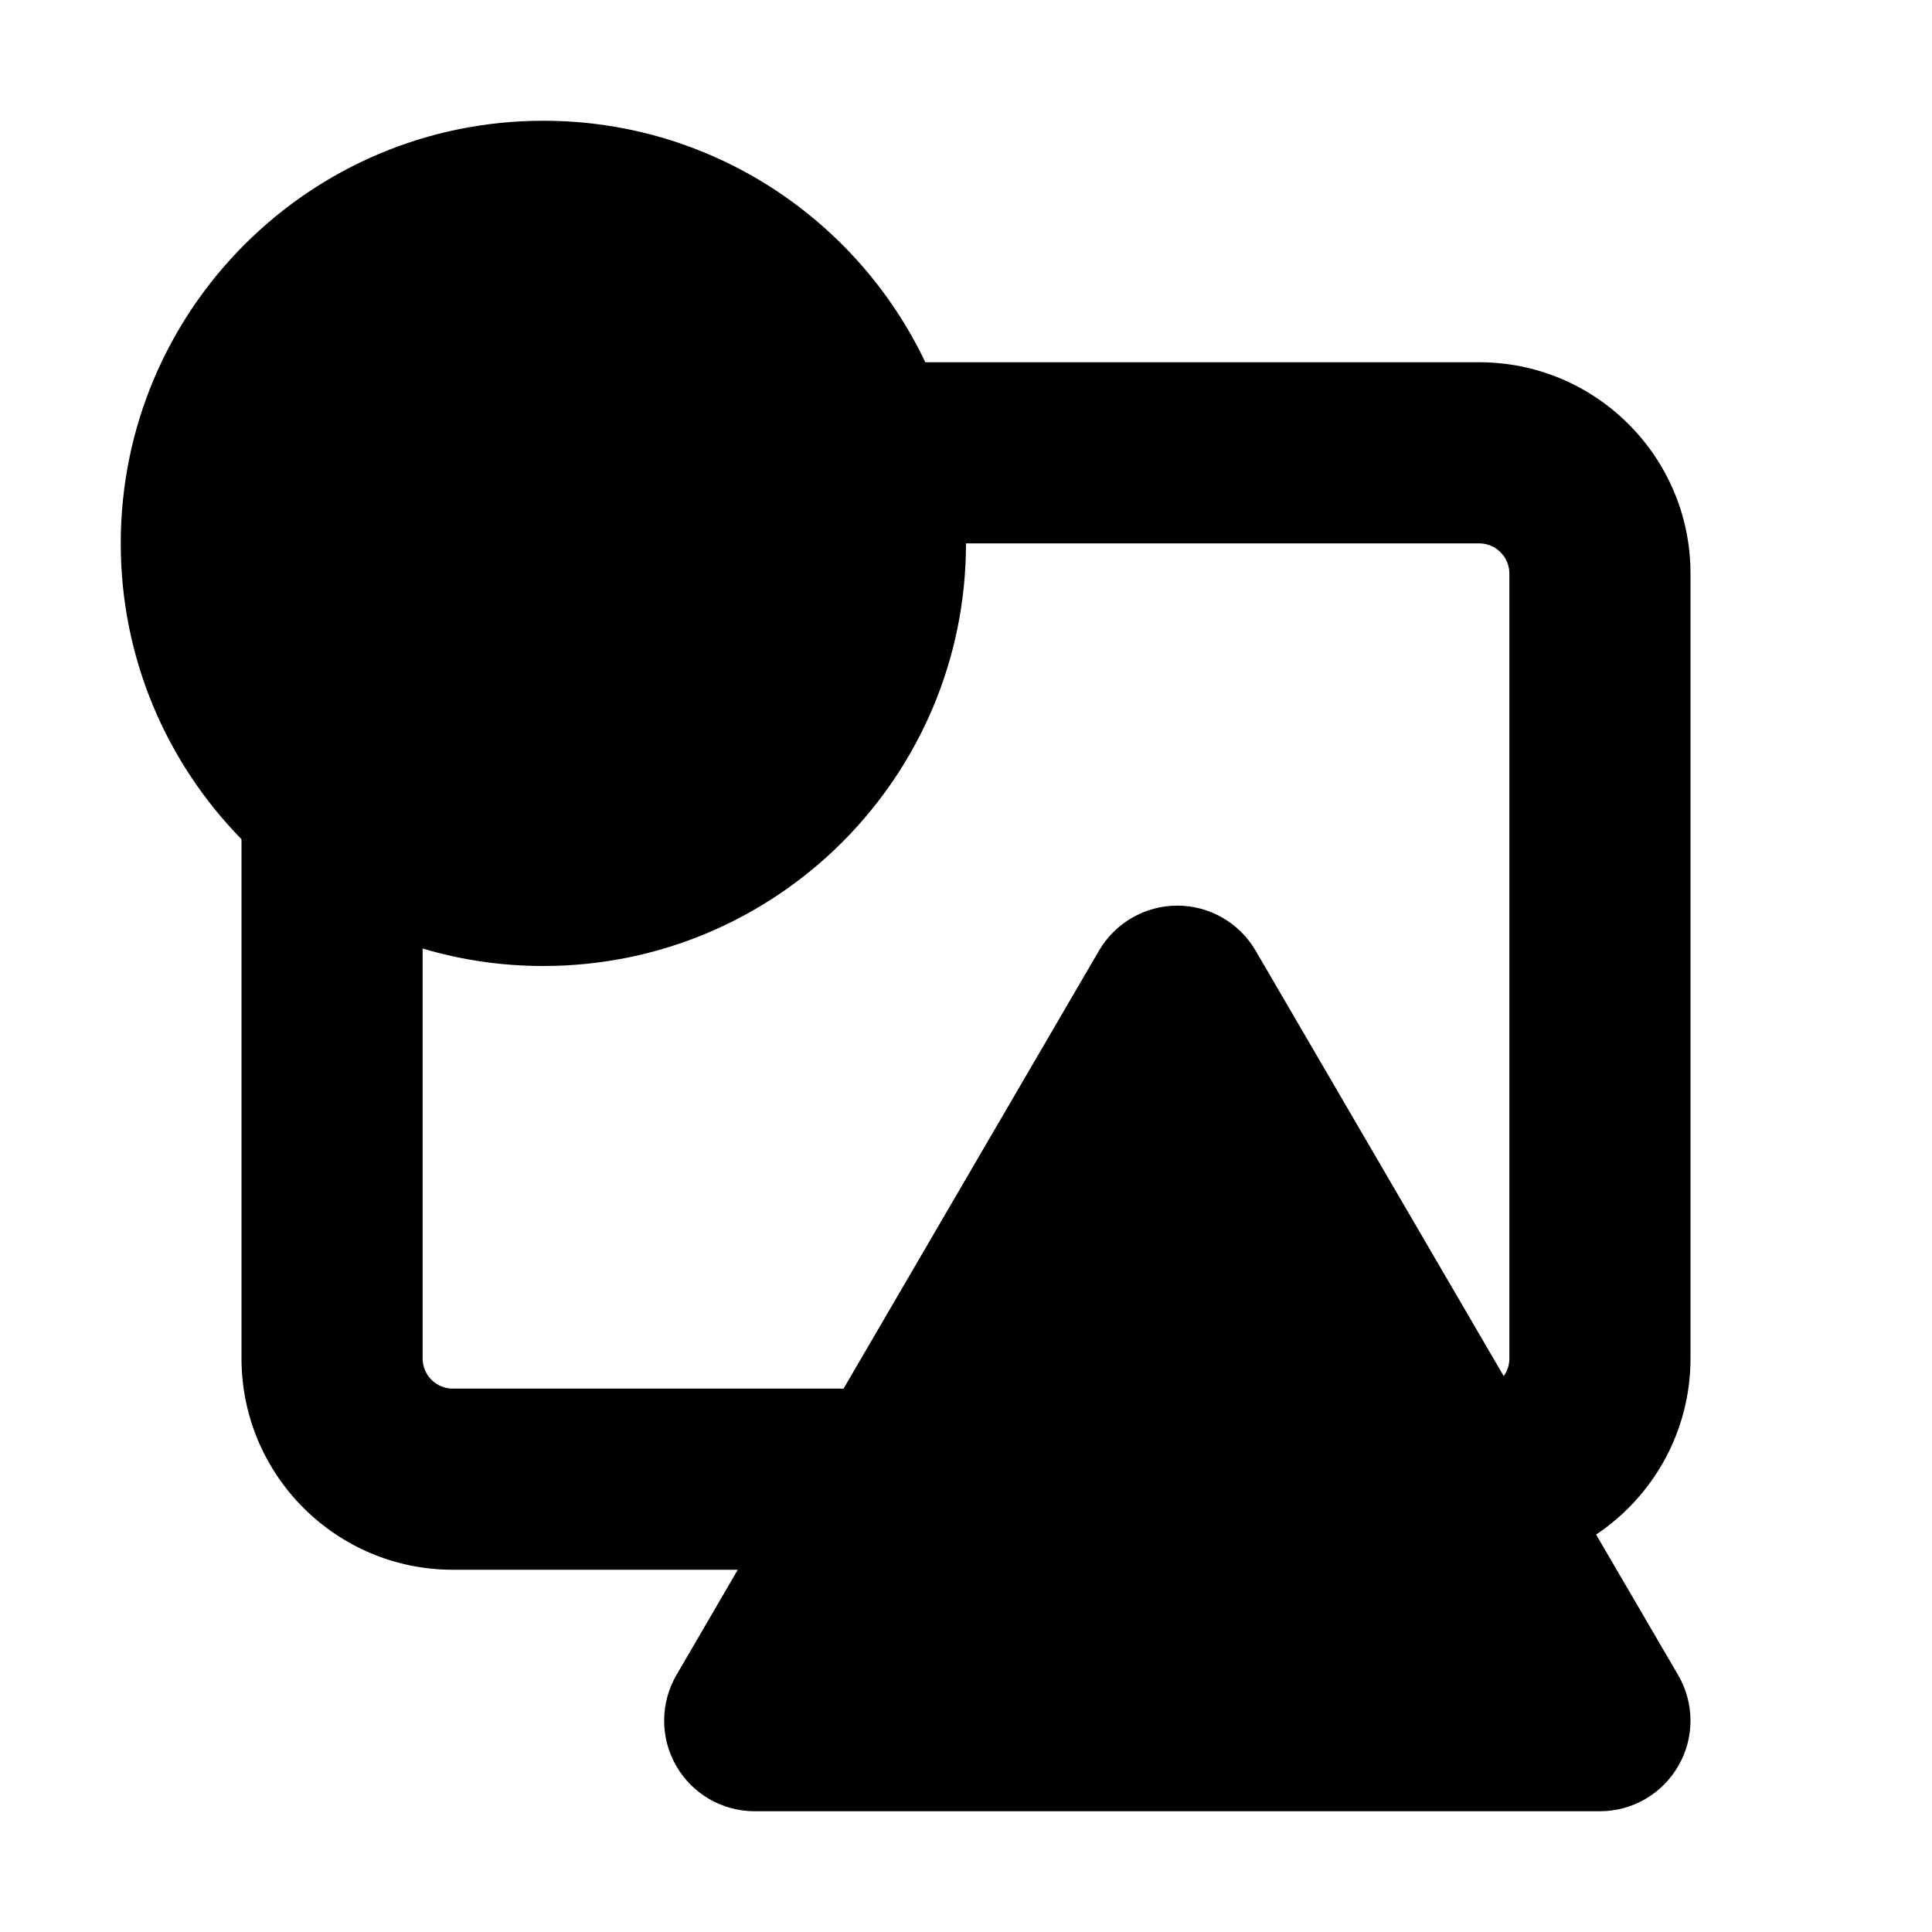 <svg xmlns="http://www.w3.org/2000/svg" viewBox="0 0 16 16"><path fill-rule="evenodd" d="M13.219 12.708c.47-.314.781-.85.781-1.458v-6.5c0-.966-.784-1.75-1.75-1.75h-4.587c-.562-1.182-1.767-2-3.163-2-1.933 0-3.5 1.567-3.5 3.5 0 .954.381 1.818 1 2.45v4.3c0 .966.784 1.75 1.75 1.75h2.36l-.508.872c-.135.232-.136.519-.002.752.133.232.381.376.65.376h7c.268 0 .517-.144.65-.377.134-.232.133-.519-.002-.75l-.68-1.165Zm-5.219-8.208c0 1.933-1.567 3.5-3.5 3.5-.347 0-.683-.05-1-.145v3.395c0 .138.112.25.25.25h3.236l2.116-3.628c.135-.23.381-.372.648-.372s.513.142.648.372l2.055 3.524c.03-.041.047-.092.047-.146v-6.5c0-.138-.112-.25-.25-.25h-4.25Z"/></svg>
